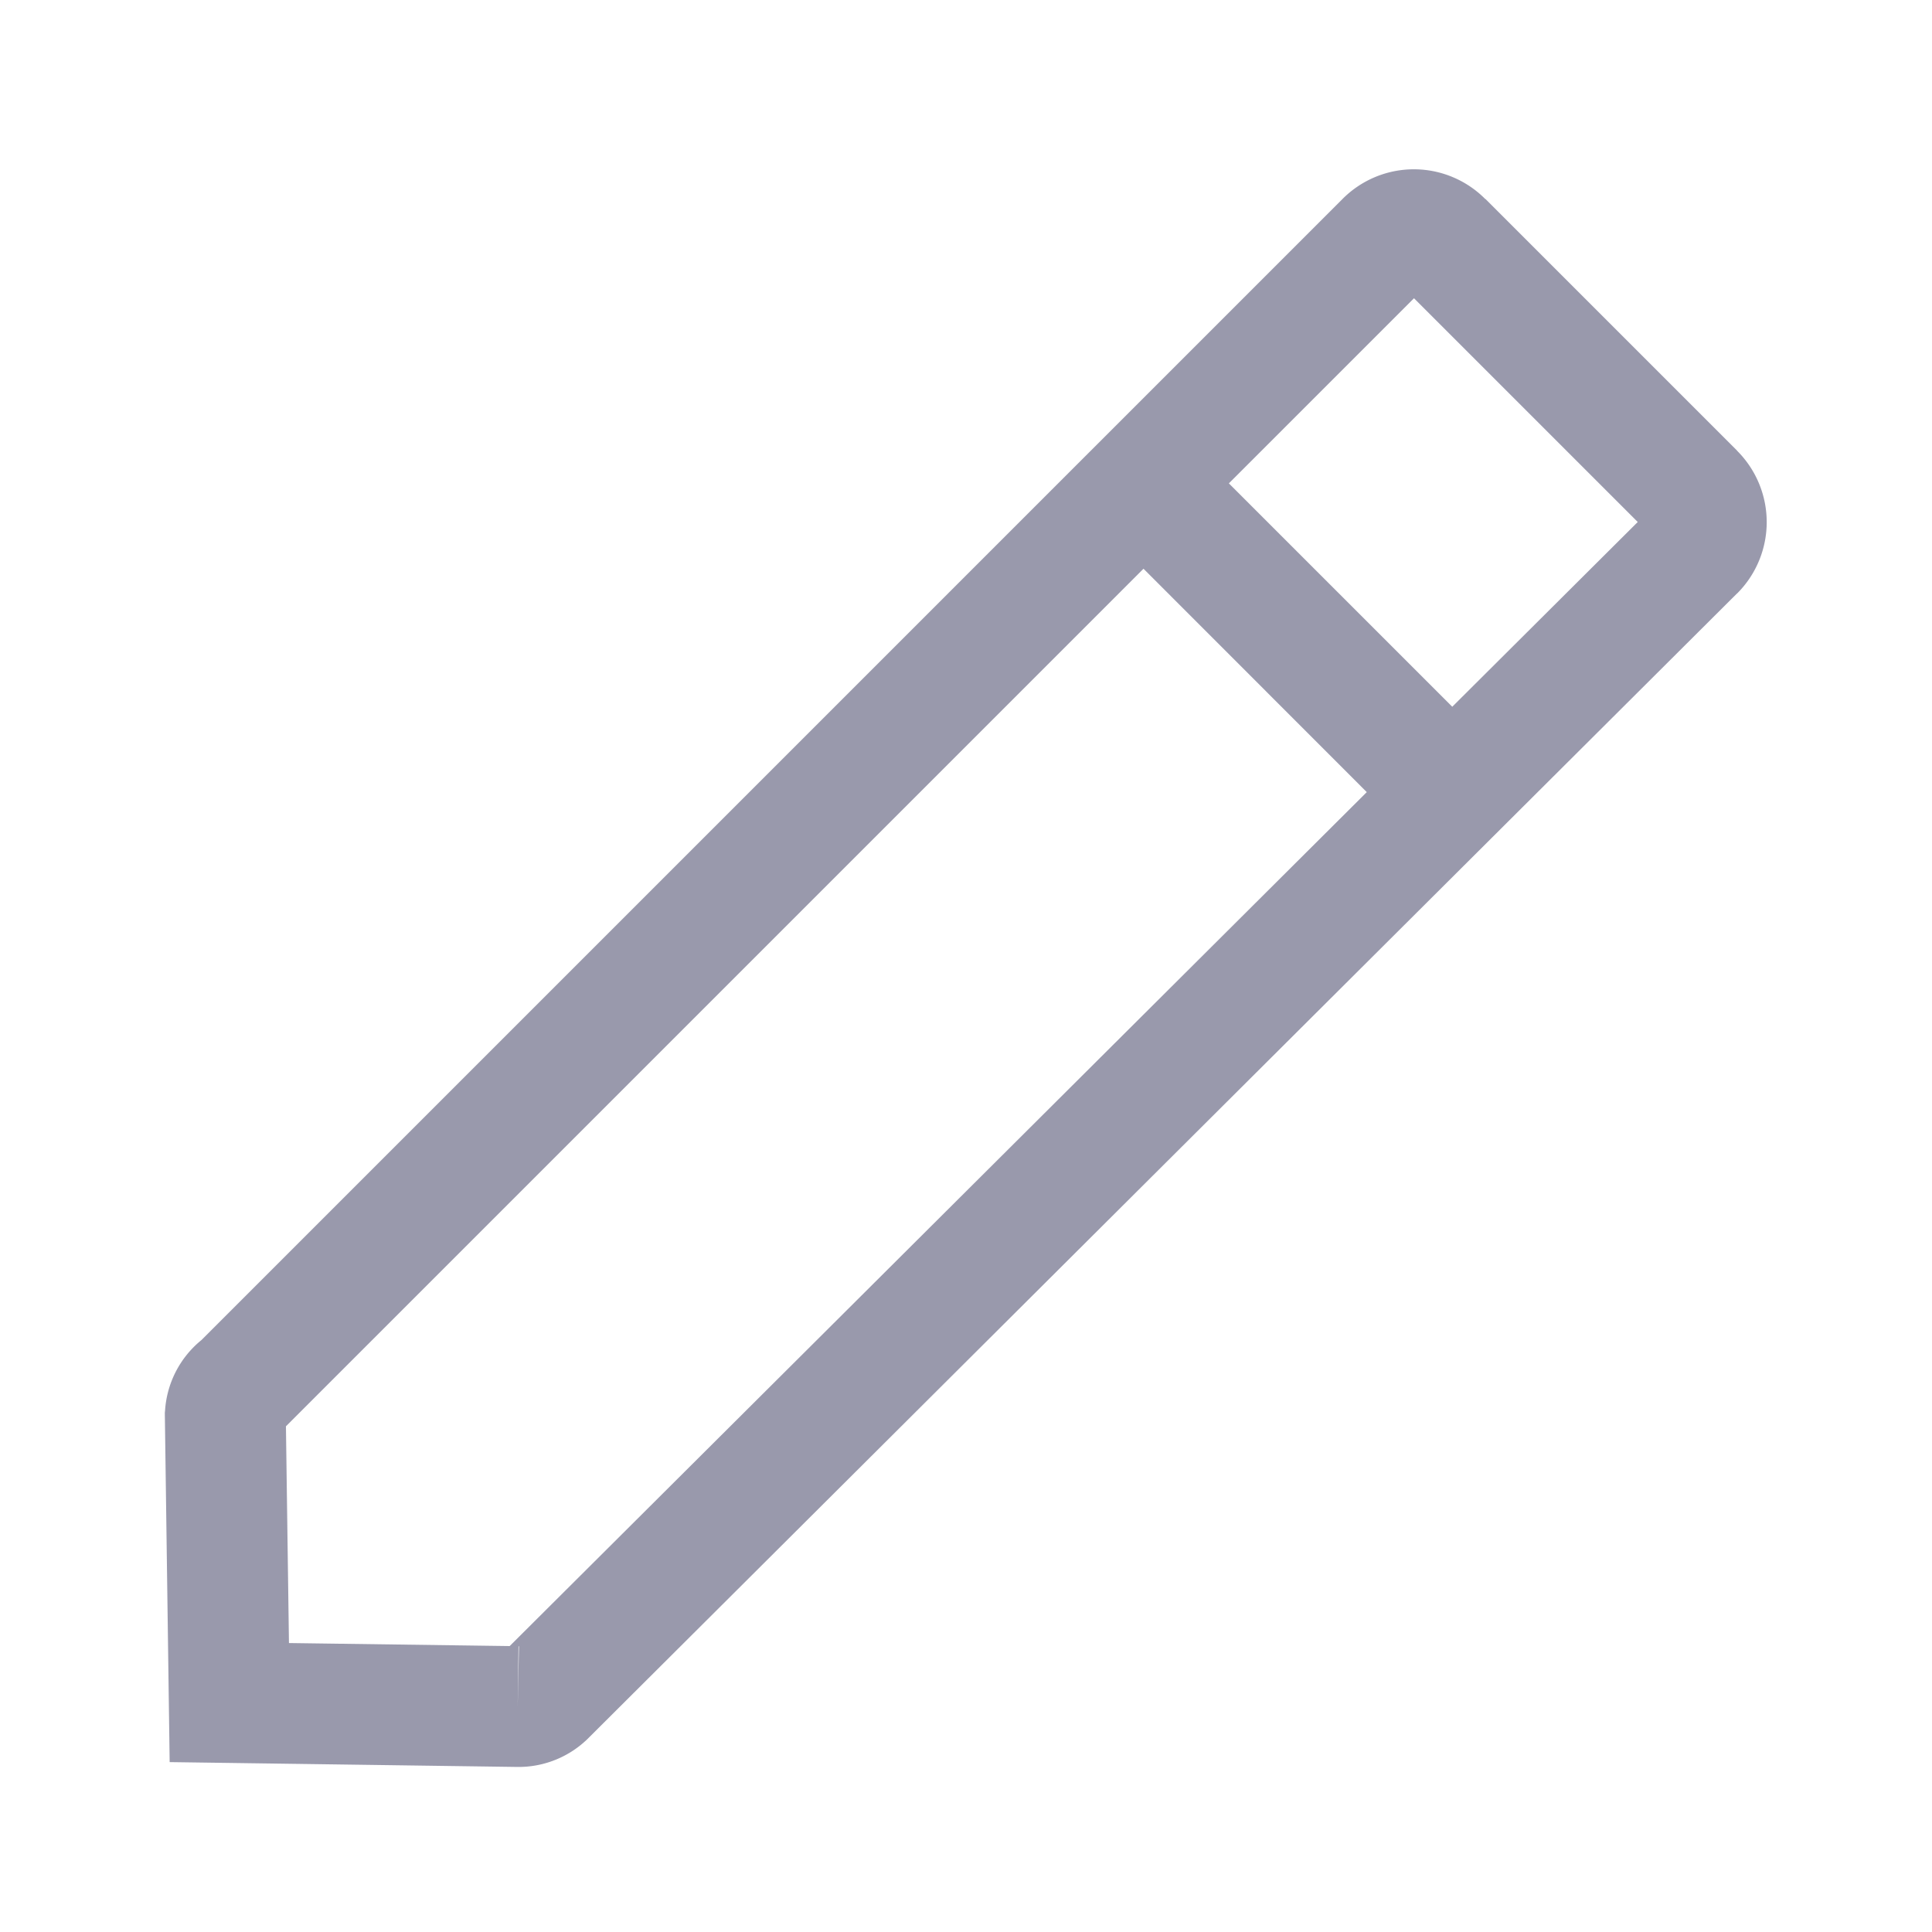 <svg width="16" height="16" fill="none" viewBox="0 0 16 16" xmlns="http://www.w3.org/2000/svg">
  <path fill="#9999AC" fill-rule="evenodd" d="M4.278 14.633a.82.82 0 0 0 .606-.25l9.501-9.468h.001a.835.835 0 0 0 0-1.182v-.001l-2.084-2.084H12.3a.833.833 0 0 0-1.182 0l-9.45 9.45a.82.82 0 0 0-.301.583l-.002.02.04 2.892zm9.285-10.31L11.71 2.47l-1.533 1.533 1.85 1.85zM11.319 6.56 9.47 4.71l-7.102 7.102.025 1.795 1.828.025zm-7.025 7.074h.004l-.011.5z" clip-rule="evenodd"/>
</svg>
